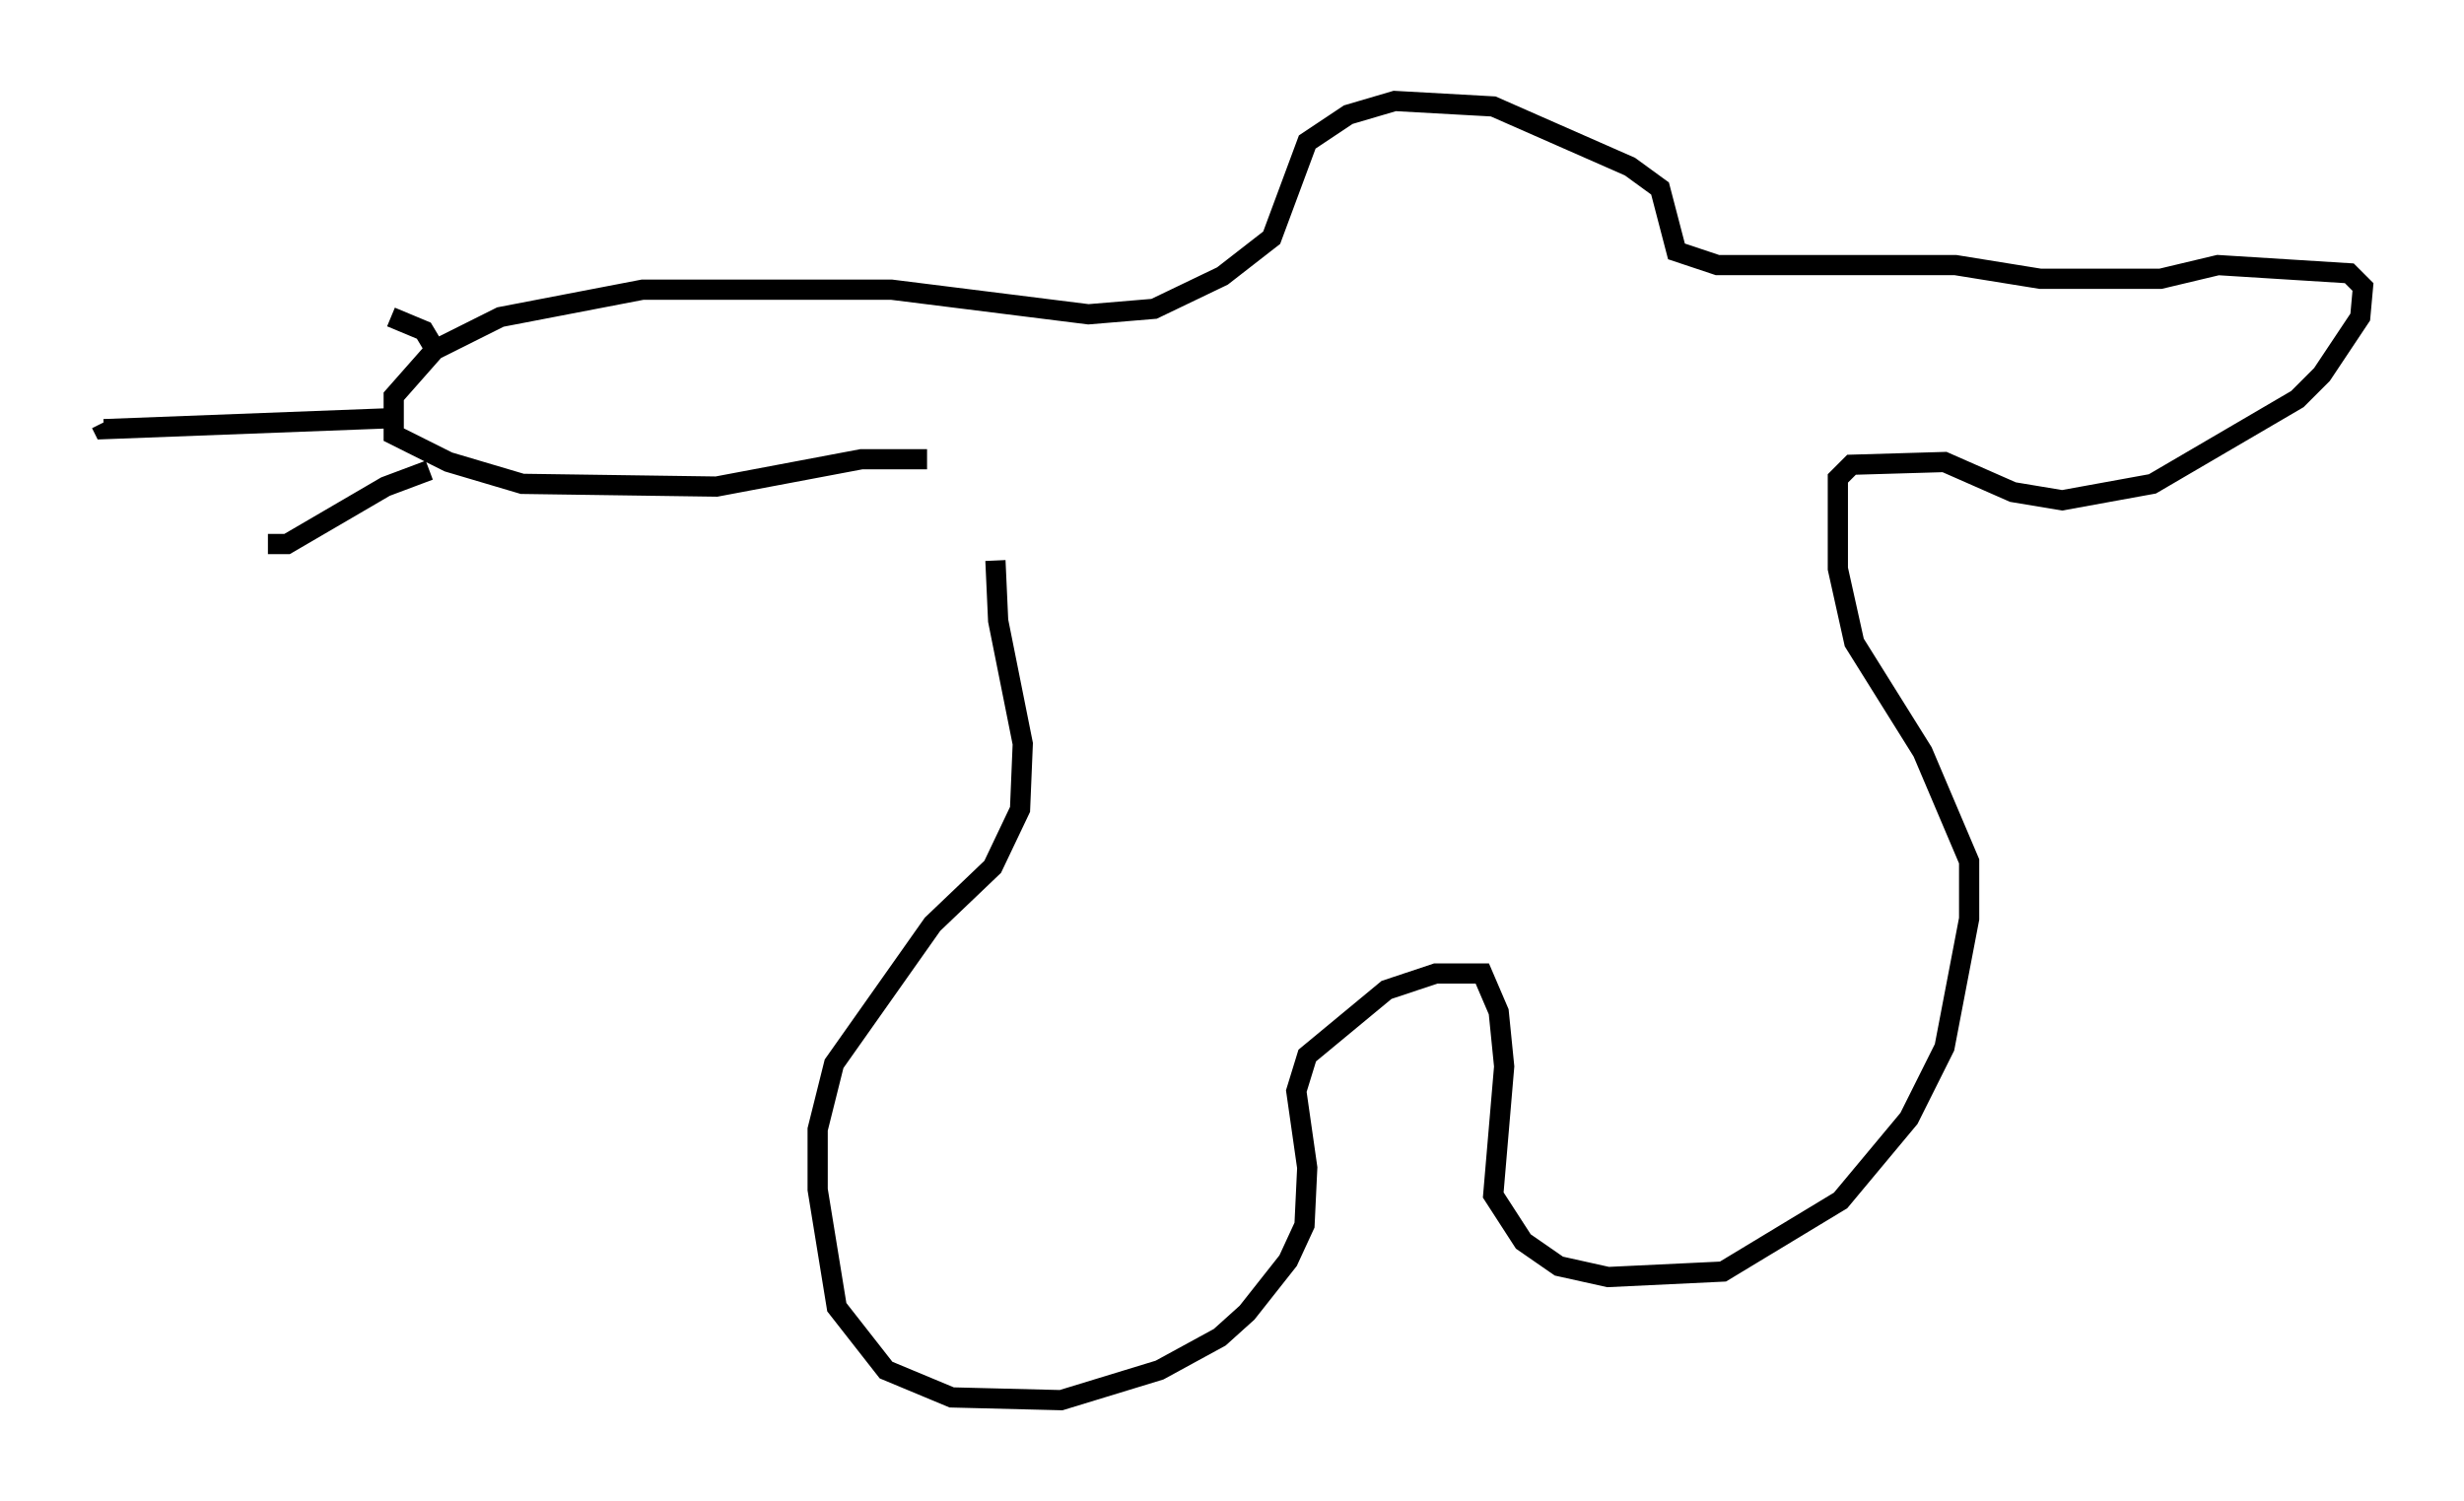 <?xml version="1.0" encoding="utf-8" ?>
<svg baseProfile="full" height="74.275" version="1.1" width="121.907" xmlns="http://www.w3.org/2000/svg" xmlns:ev="http://www.w3.org/2001/xml-events" xmlns:xlink="http://www.w3.org/1999/xlink"><defs /><rect fill="white" height="74.275" width="121.907" x="0" y="0" /><path d="M48.031, 24.215 m1.218, 3.518 l0.135, 2.977 1.218, 6.089 l-0.135, 3.248 -1.353, 2.842 l-2.977, 2.842 -4.871, 6.901 l-0.812, 3.248 0.0, 2.977 l0.947, 5.819 2.436, 3.112 l3.248, 1.353 5.413, 0.135 l4.871, -1.488 2.977, -1.624 l1.353, -1.218 2.03, -2.571 l0.812, -1.759 0.135, -2.842 l-0.541, -3.789 0.541, -1.759 l3.924, -3.248 2.436, -0.812 l2.3, 0.0 0.812, 1.894 l0.271, 2.706 -0.541, 6.36 l1.488, 2.3 1.759, 1.218 l2.436, 0.541 5.683, -0.271 l5.819, -3.518 3.383, -4.059 l1.759, -3.518 1.218, -6.36 l0.0, -2.842 -2.3, -5.413 l-3.383, -5.413 -0.812, -3.654 l0.0, -4.465 0.677, -0.677 l4.601, -0.135 3.383, 1.488 l2.436, 0.406 4.465, -0.812 l7.172, -4.195 1.218, -1.218 l1.894, -2.842 0.135, -1.488 l-0.677, -0.677 -6.495, -0.406 l-2.842, 0.677 -5.954, 0.0 l-4.195, -0.677 -11.773, 0.0 l-2.03, -0.677 -0.812, -3.112 l-1.488, -1.083 -6.766, -2.977 l-4.871, -0.271 -2.3, 0.677 l-2.03, 1.353 -1.759, 4.736 l-2.436, 1.894 -3.383, 1.624 l-3.248, 0.271 -9.743, -1.218 l-12.314, 0.0 -7.036, 1.353 l-3.248, 1.624 -2.03, 2.3 l0.0, 1.894 2.706, 1.353 l3.654, 1.083 9.607, 0.135 l7.172, -1.353 3.248, 0.0 m-24.628, 0.541 l-2.165, 0.812 -4.871, 2.842 l-0.947, 0.0 m6.089, -6.225 l-14.208, 0.541 -0.135, -0.271 m16.373, -3.924 l-0.406, -0.677 -1.624, -0.677 " fill="none" stroke="black" stroke-width="1" /></svg>